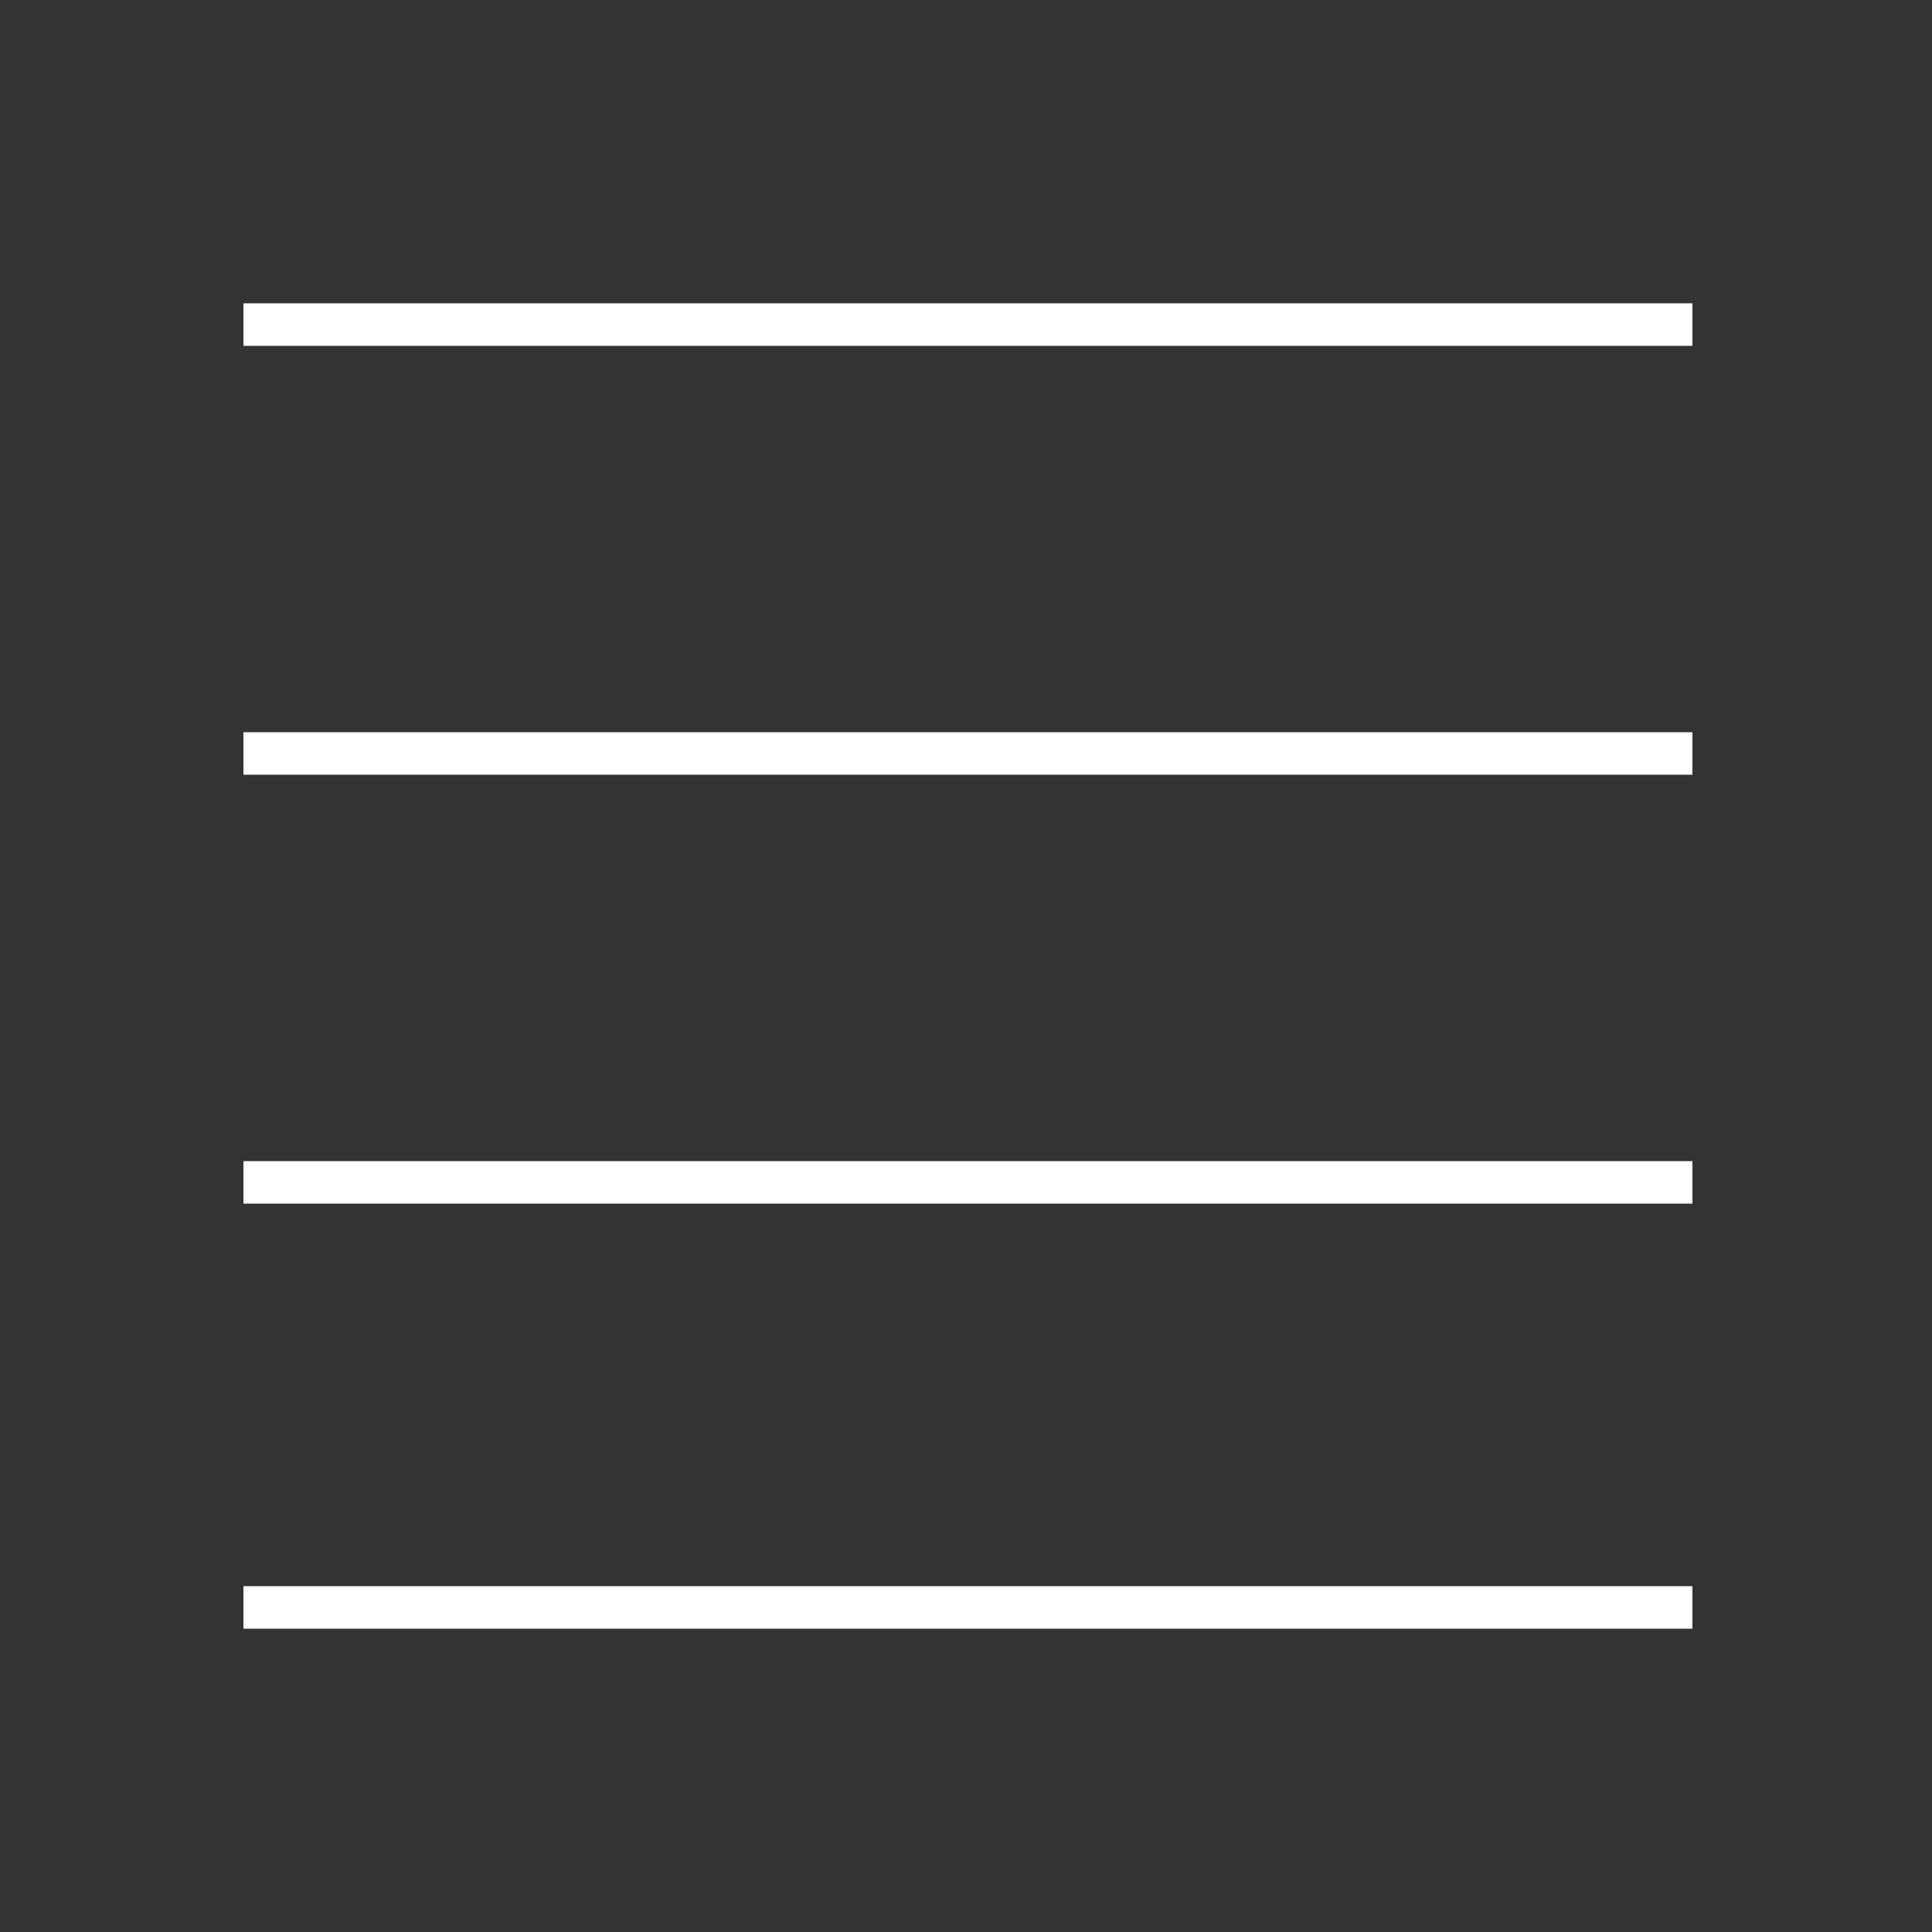 <?xml version="1.0" encoding="utf-8"?>
<!-- Generator: Adobe Illustrator 26.0.2, SVG Export Plug-In . SVG Version: 6.00 Build 0)  -->
<svg version="1.1" id="Ebene_1" xmlns="http://www.w3.org/2000/svg" xmlns:xlink="http://www.w3.org/1999/xlink" x="0px" y="0px"
	 viewBox="0 0 50 50" style="enable-background:new 0 0 50 50;" xml:space="preserve">
<rect x="0" y="0" width="50" height="50" fill="#333333" stroke="none"/>
<style type="text/css">
	.st0{fill:none;stroke:#FFFFFF;stroke-width:1.1;stroke-miterlimit:10;}
</style>
<line class="st0" x1="43.8" y1="19.5" x2="6.3" y2="19.5"/>
<line class="st0" x1="43.8" y1="8.4" x2="6.3" y2="8.4"/>
<line class="st0" x1="43.8" y1="30.6" x2="6.3" y2="30.6"/>
<line class="st0" x1="43.8" y1="41.6" x2="6.3" y2="41.6"/>
</svg>
